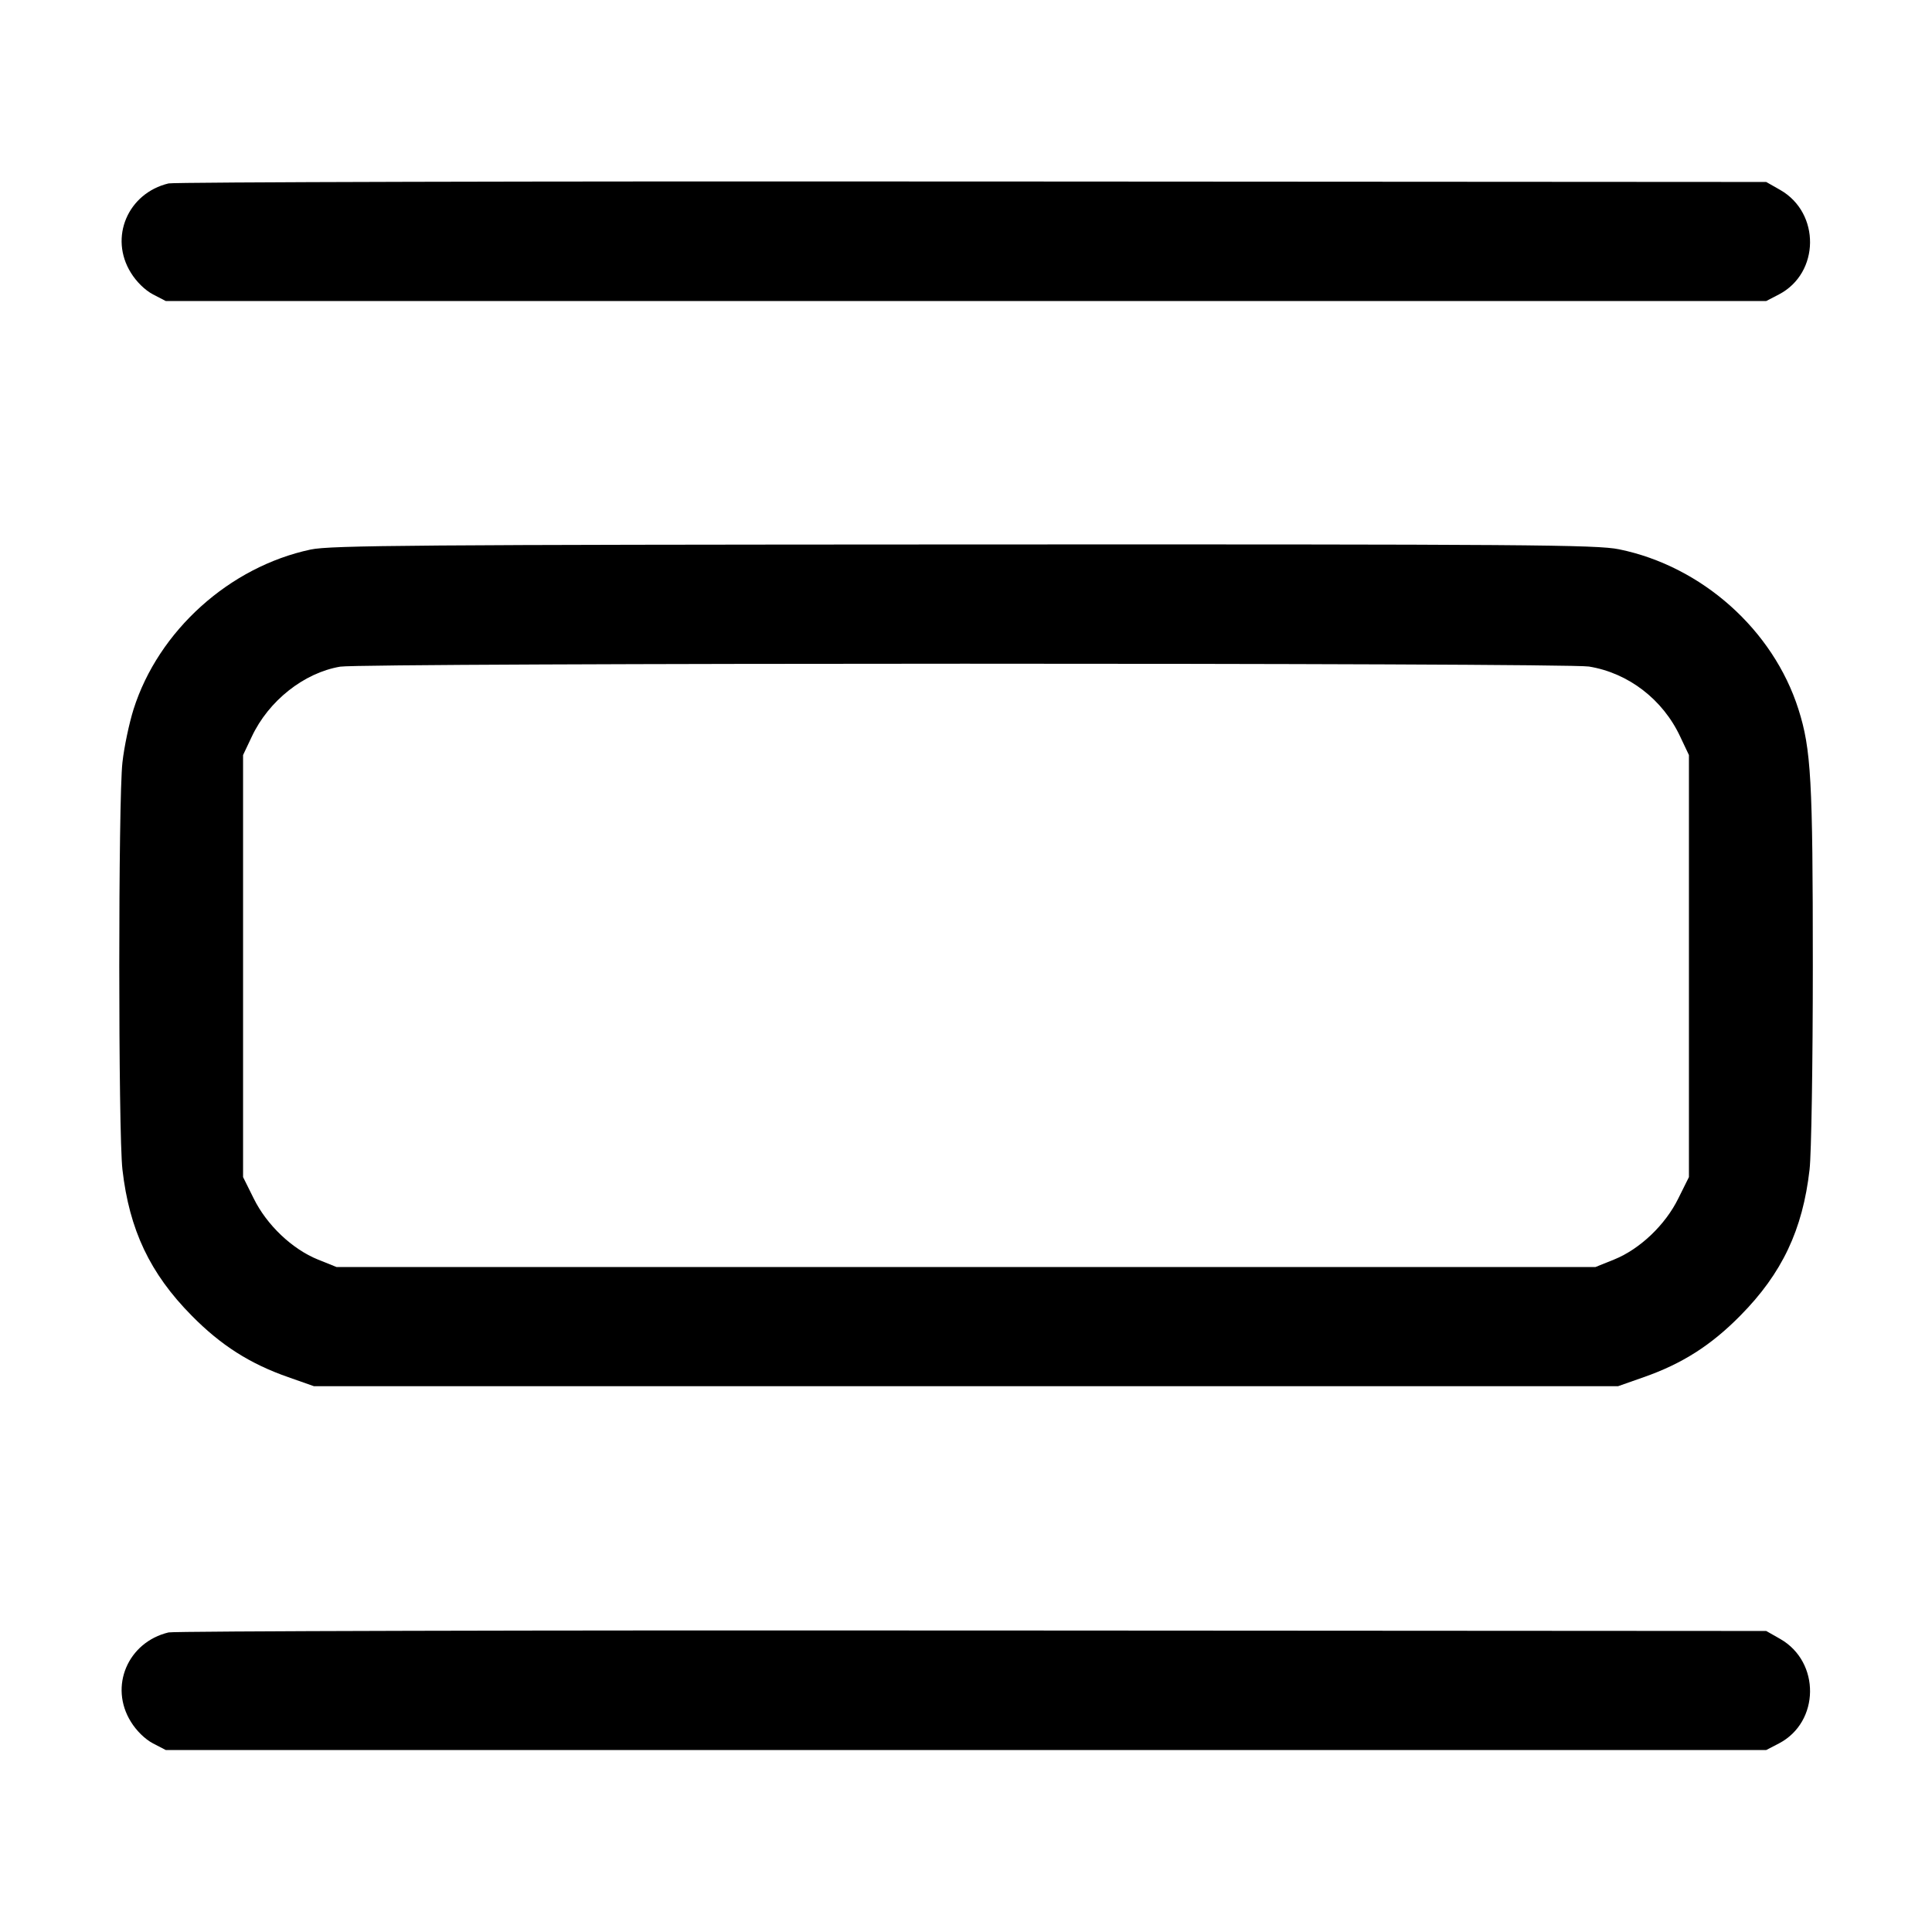 <svg width="16" height="16" fill="currentColor" xmlns="http://www.w3.org/2000/svg"><path d="M1.396 1.519 C 1.058 1.600,0.902 1.967,1.084 2.259 C 1.130 2.334,1.202 2.404,1.267 2.438 L 1.373 2.493 8.000 2.493 L 14.627 2.493 14.733 2.438 C 15.071 2.261,15.077 1.764,14.743 1.573 L 14.627 1.507 8.053 1.503 C 4.438 1.500,1.442 1.508,1.396 1.519 M2.573 4.551 C 1.900 4.694,1.312 5.224,1.106 5.874 C 1.070 5.988,1.028 6.186,1.014 6.314 C 0.979 6.617,0.979 9.383,1.014 9.686 C 1.071 10.185,1.242 10.546,1.587 10.895 C 1.828 11.140,2.069 11.294,2.387 11.405 L 2.600 11.480 8.000 11.480 L 13.400 11.480 13.613 11.405 C 13.931 11.294,14.172 11.140,14.413 10.895 C 14.758 10.546,14.929 10.185,14.986 9.686 C 15.001 9.558,15.013 8.799,15.013 8.000 C 15.013 6.459,14.999 6.205,14.894 5.874 C 14.685 5.216,14.094 4.689,13.408 4.549 C 13.225 4.511,12.634 4.507,7.981 4.509 C 3.466 4.511,2.735 4.516,2.573 4.551 M13.159 5.520 C 13.485 5.573,13.771 5.792,13.915 6.101 L 13.987 6.253 13.987 8.001 L 13.987 9.748 13.899 9.925 C 13.791 10.145,13.580 10.345,13.367 10.431 L 13.213 10.493 8.000 10.493 L 2.787 10.493 2.633 10.431 C 2.420 10.345,2.209 10.145,2.101 9.925 L 2.013 9.748 2.013 8.001 L 2.013 6.253 2.085 6.101 C 2.224 5.804,2.517 5.572,2.817 5.521 C 3.007 5.489,12.964 5.488,13.159 5.520 M1.396 13.519 C 1.058 13.600,0.902 13.967,1.084 14.259 C 1.130 14.334,1.202 14.404,1.267 14.438 L 1.373 14.493 8.000 14.493 L 14.627 14.493 14.733 14.438 C 15.071 14.261,15.077 13.764,14.743 13.573 L 14.627 13.507 8.053 13.503 C 4.438 13.500,1.442 13.508,1.396 13.519 " stroke="none" fill-rule="evenodd"></path></svg>